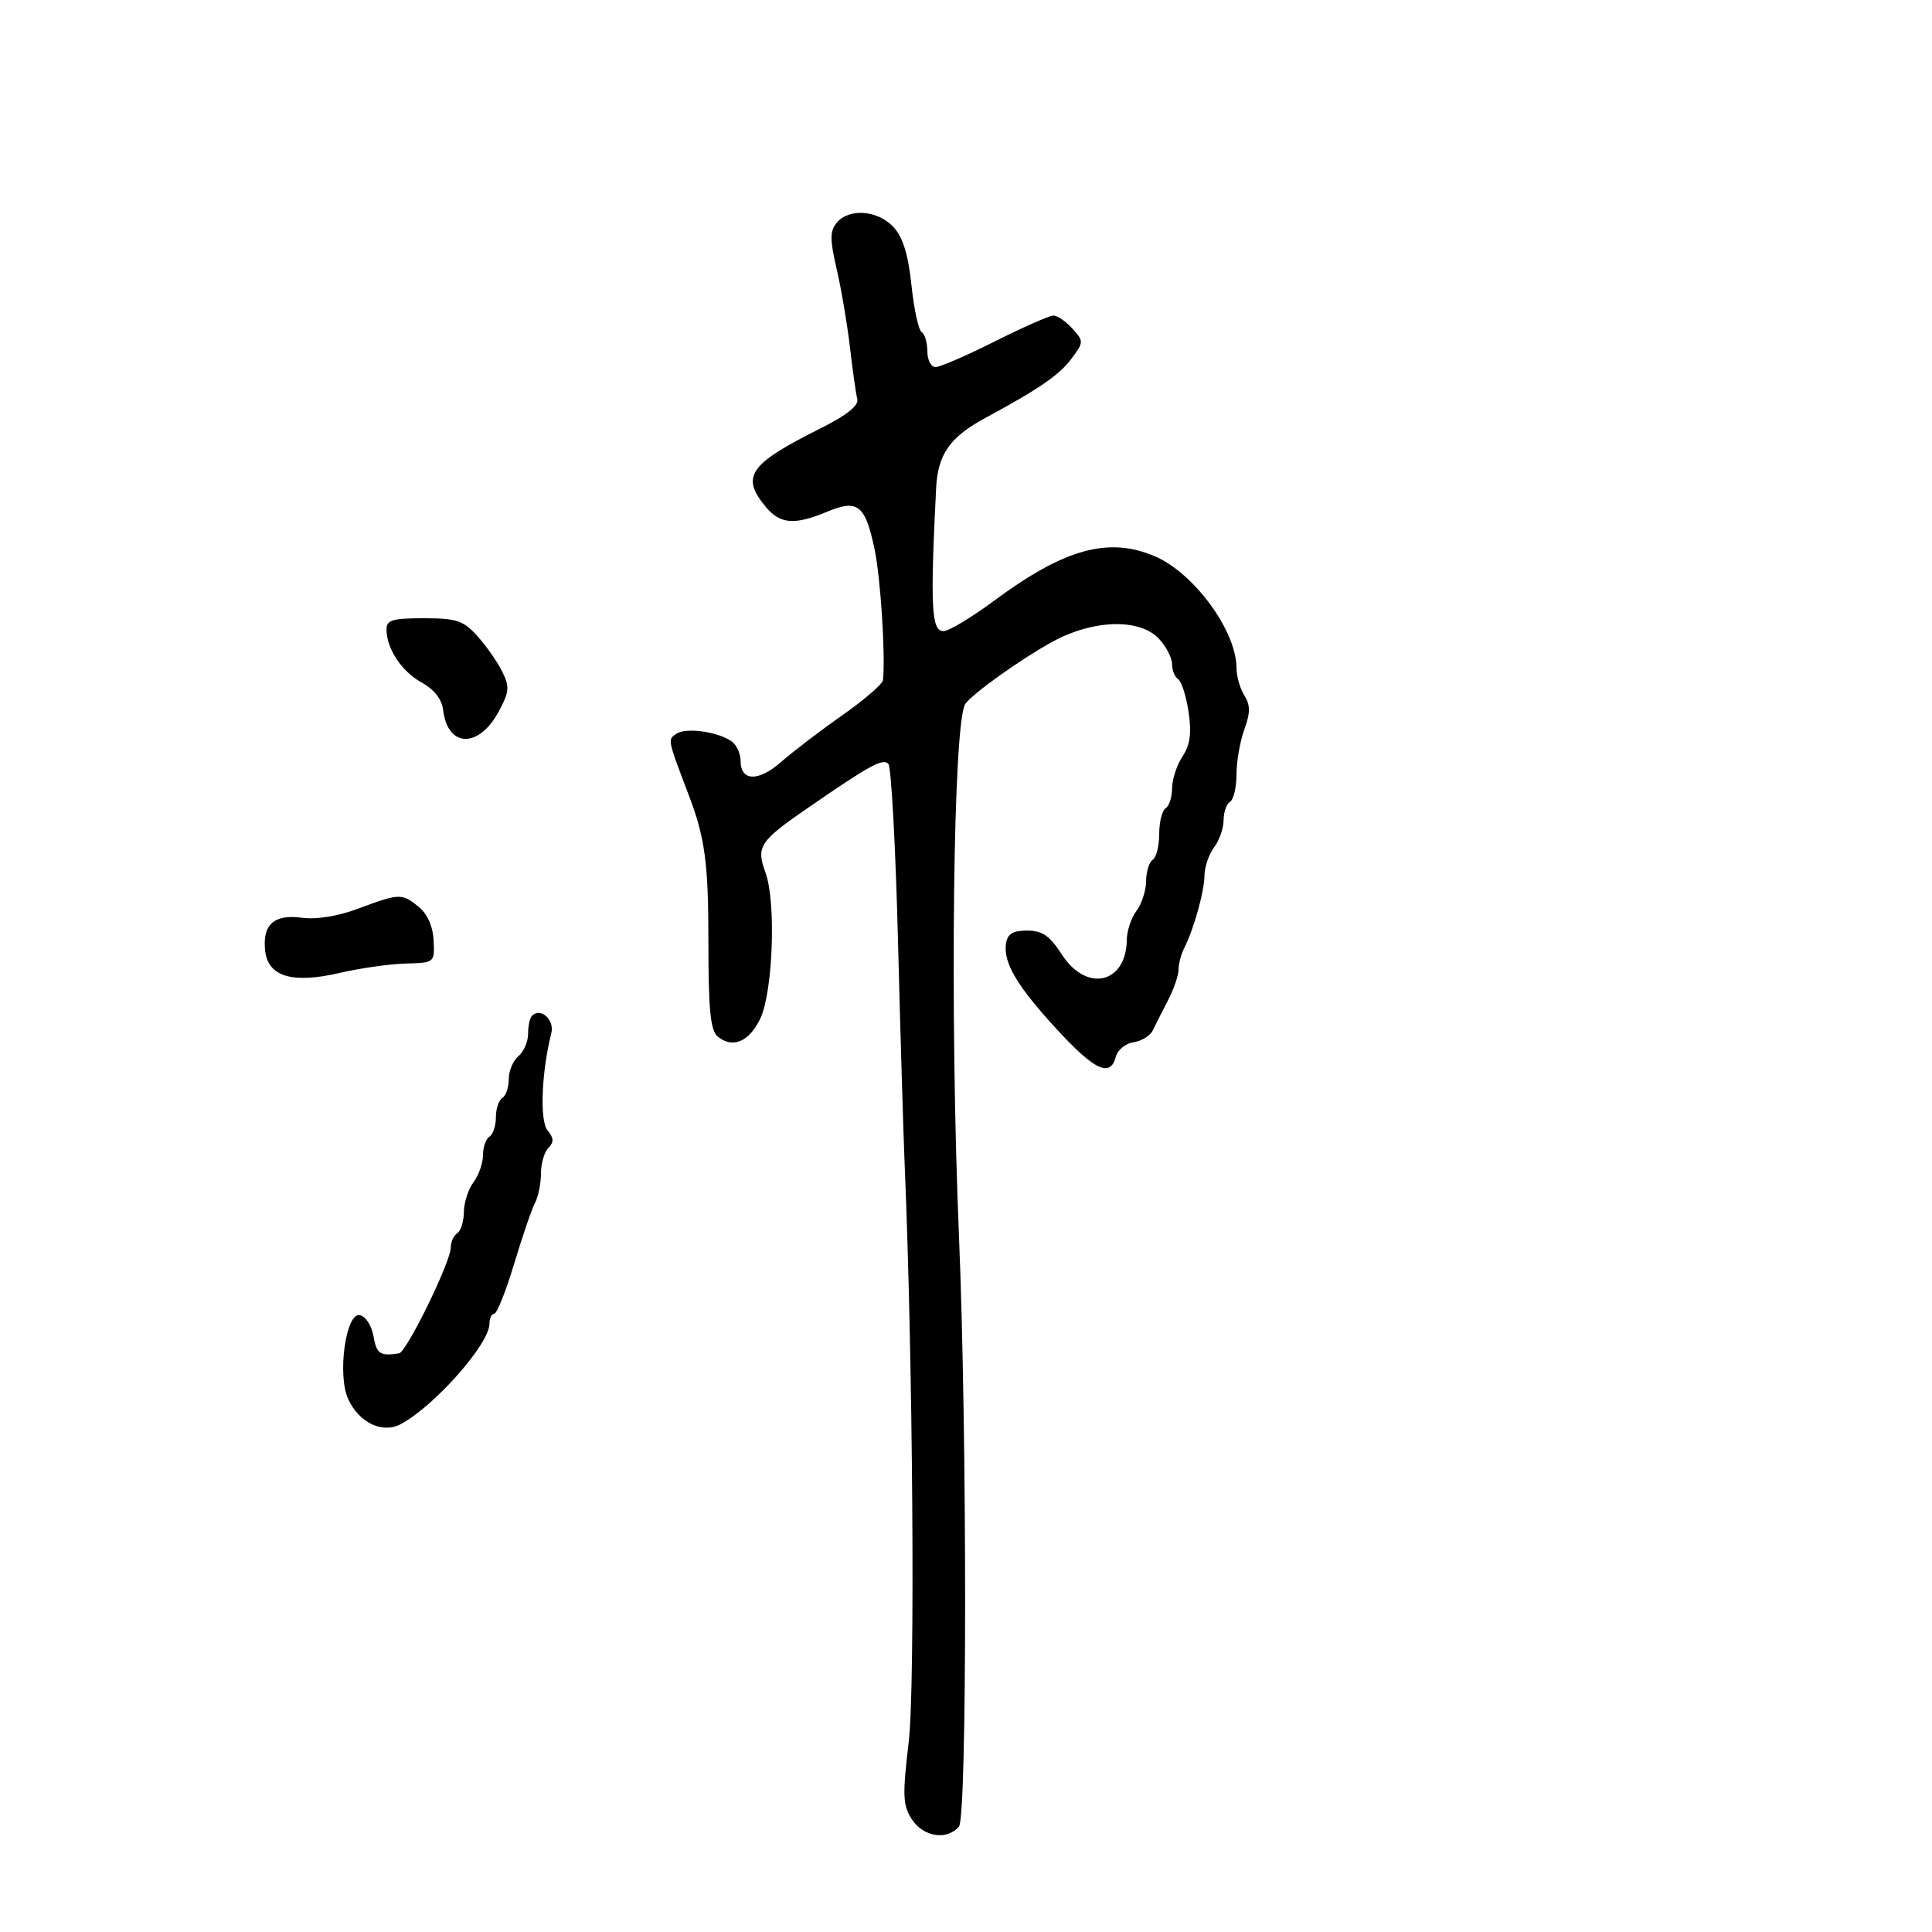 <svg xmlns="http://www.w3.org/2000/svg" width="300" height="300" viewBox="0 0 300 300" version="1.1">
  <defs/>
  <path d="M129.933,34.581 C131.834,32.29 136.309,32.631 138.735,35.25 C140.202,36.833 141.029,39.504 141.528,44.264 C141.917,47.984 142.633,51.273 143.118,51.573 C143.603,51.873 144,53.216 144,54.559 C144,55.902 144.571,57 145.269,57 C145.967,57 150.121,55.2 154.5,53 C158.879,50.8 162.963,49 163.576,49 C164.189,49 165.514,49.911 166.522,51.024 C168.3,52.99 168.296,53.127 166.357,55.724 C164.48,58.237 161.3,60.422 153,64.899 C147.504,67.864 145.624,70.546 145.36,75.802 C144.432,94.223 144.626,98 146.497,98 C147.321,98 150.808,95.914 154.247,93.364 C165.241,85.214 172.058,83.307 179.282,86.36 C185.368,88.932 192,97.975 192,103.701 C192,104.981 192.547,106.903 193.215,107.973 C194.169,109.501 194.169,110.643 193.215,113.281 C192.547,115.129 192,118.271 192,120.262 C192,122.253 191.55,124.16 191,124.5 C190.45,124.84 190,126.13 190,127.368 C190,128.605 189.339,130.491 188.532,131.559 C187.724,132.626 187.049,134.593 187.032,135.929 C186.999,138.465 185.383,144.256 183.877,147.236 C183.395,148.191 183,149.697 183,150.582 C183,151.467 182.261,153.611 181.358,155.346 C180.455,157.081 179.396,159.175 179.006,160 C178.615,160.825 177.277,161.651 176.032,161.835 C174.787,162.019 173.543,163.031 173.268,164.085 C172.419,167.33 170.033,166.247 164.257,159.997 C157.98,153.205 155.78,149.531 156.206,146.552 C156.428,145.006 157.237,144.5 159.491,144.5 C161.849,144.5 162.995,145.293 164.908,148.25 C168.728,154.153 174.884,152.74 174.968,145.941 C174.986,144.534 175.661,142.509 176.468,141.441 C177.276,140.374 177.951,138.289 177.968,136.809 C177.986,135.329 178.45,133.84 179,133.5 C179.55,133.16 180,131.36 180,129.5 C180,127.64 180.45,125.84 181,125.5 C181.55,125.16 182,123.768 182,122.406 C182,121.044 182.726,118.821 183.614,117.467 C184.811,115.64 185.054,113.846 184.556,110.525 C184.187,108.062 183.46,105.785 182.942,105.464 C182.424,105.144 182,104.093 182,103.13 C182,102.166 181.082,100.392 179.961,99.189 C176.97,95.978 169.726,96.191 163.376,99.676 C158.54,102.329 151.054,107.671 149.899,109.292 C148.005,111.951 147.463,157.341 148.912,192 C150.18,222.333 150.179,282.08 148.91,283.608 C147.082,285.812 143.402,285.262 141.604,282.518 C140.174,280.337 140.115,278.867 141.112,270.412 C142.127,261.81 141.758,210.745 140.462,180.5 C140.274,176.1 139.813,160.575 139.438,146 C139.063,131.425 138.392,119.103 137.946,118.618 C137.107,117.705 135.154,118.767 125.685,125.286 C117.892,130.651 117.385,131.411 118.872,135.522 C120.529,140.106 120.031,153.981 118.059,158.158 C116.36,161.757 113.747,162.865 111.452,160.96 C110.313,160.015 110,156.83 110,146.199 C110,134.013 109.479,130.117 106.962,123.5 C104.4,116.762 103.812,115.267 104.322,114.521 C104.481,114.29 104.746,114.131 105.09,113.909 C106.665,112.898 111.828,113.69 113.75,115.238 C114.438,115.792 115,117.104 115,118.154 C115,121.343 117.771,121.408 121.309,118.302 C123.131,116.702 127.407,113.439 130.811,111.051 C134.215,108.664 137.05,106.213 137.111,105.605 C137.508,101.653 136.732,89.652 135.794,85.238 C134.339,78.388 133.186,77.478 128.465,79.45 C123.404,81.565 121.154,81.399 118.944,78.75 C114.961,73.976 116.276,72.085 127.472,66.485 C131.469,64.486 133.372,62.97 133.121,61.985 C132.913,61.168 132.404,57.575 131.99,54 C131.576,50.425 130.649,44.949 129.929,41.831 C128.85,37.156 128.851,35.884 129.933,34.581 Z M82.598,157.736 C83.949,156.385 86.132,158.337 85.608,160.427 C84.078,166.522 83.786,174.038 85.022,175.526 C86.002,176.707 86.034,177.366 85.158,178.242 C84.521,178.879 84,180.666 84,182.214 C84,183.761 83.588,185.809 83.084,186.764 C82.58,187.719 81.117,191.985 79.834,196.245 C78.55,200.505 77.162,203.992 76.75,203.995 C76.338,203.998 76,204.705 76,205.567 C76,208.678 67.479,218.323 62.25,221.13 C59.391,222.665 55.744,220.928 54.059,217.229 C52.352,213.484 53.696,203.795 55.864,204.212 C56.77,204.387 57.713,205.843 58.002,207.512 C58.474,210.236 59.031,210.607 61.962,210.15 C63.135,209.967 70,195.921 70,193.704 C70,192.832 70.45,191.84 71,191.5 C71.55,191.16 72.014,189.671 72.032,188.191 C72.049,186.711 72.724,184.626 73.532,183.559 C74.339,182.491 75,180.605 75,179.368 C75,178.13 75.45,176.84 76,176.5 C76.55,176.16 77,174.81 77,173.5 C77,172.19 77.45,170.84 78,170.5 C78.55,170.16 79,168.839 79,167.563 C79,166.288 79.675,164.685 80.5,164 C81.325,163.315 82,161.76 82,160.544 C82,159.328 82.269,158.064 82.598,157.736 Z M55.5,141.135 C62.021,138.699 62.39,138.685 64.967,140.772 C66.365,141.904 67.218,143.8 67.328,146.022 C67.499,149.487 67.483,149.5 63,149.618 C60.525,149.683 55.923,150.336 52.774,151.07 C45.424,152.781 41.64,151.672 41.178,147.671 C40.706,143.586 42.543,141.92 46.867,142.508 C49.093,142.811 52.437,142.279 55.5,141.135 Z M60.015,97.75 C60.002,96.282 60.938,96 65.813,96 C70.885,96 71.942,96.35 74.111,98.75 C75.477,100.263 77.21,102.733 77.961,104.239 C79.163,106.651 79.1,107.398 77.433,110.495 C74.333,116.251 69.506,116.114 68.809,110.251 C68.611,108.579 67.427,107.058 65.5,105.997 C62.38,104.28 60.04,100.762 60.015,97.75 Z"/>
</svg>

